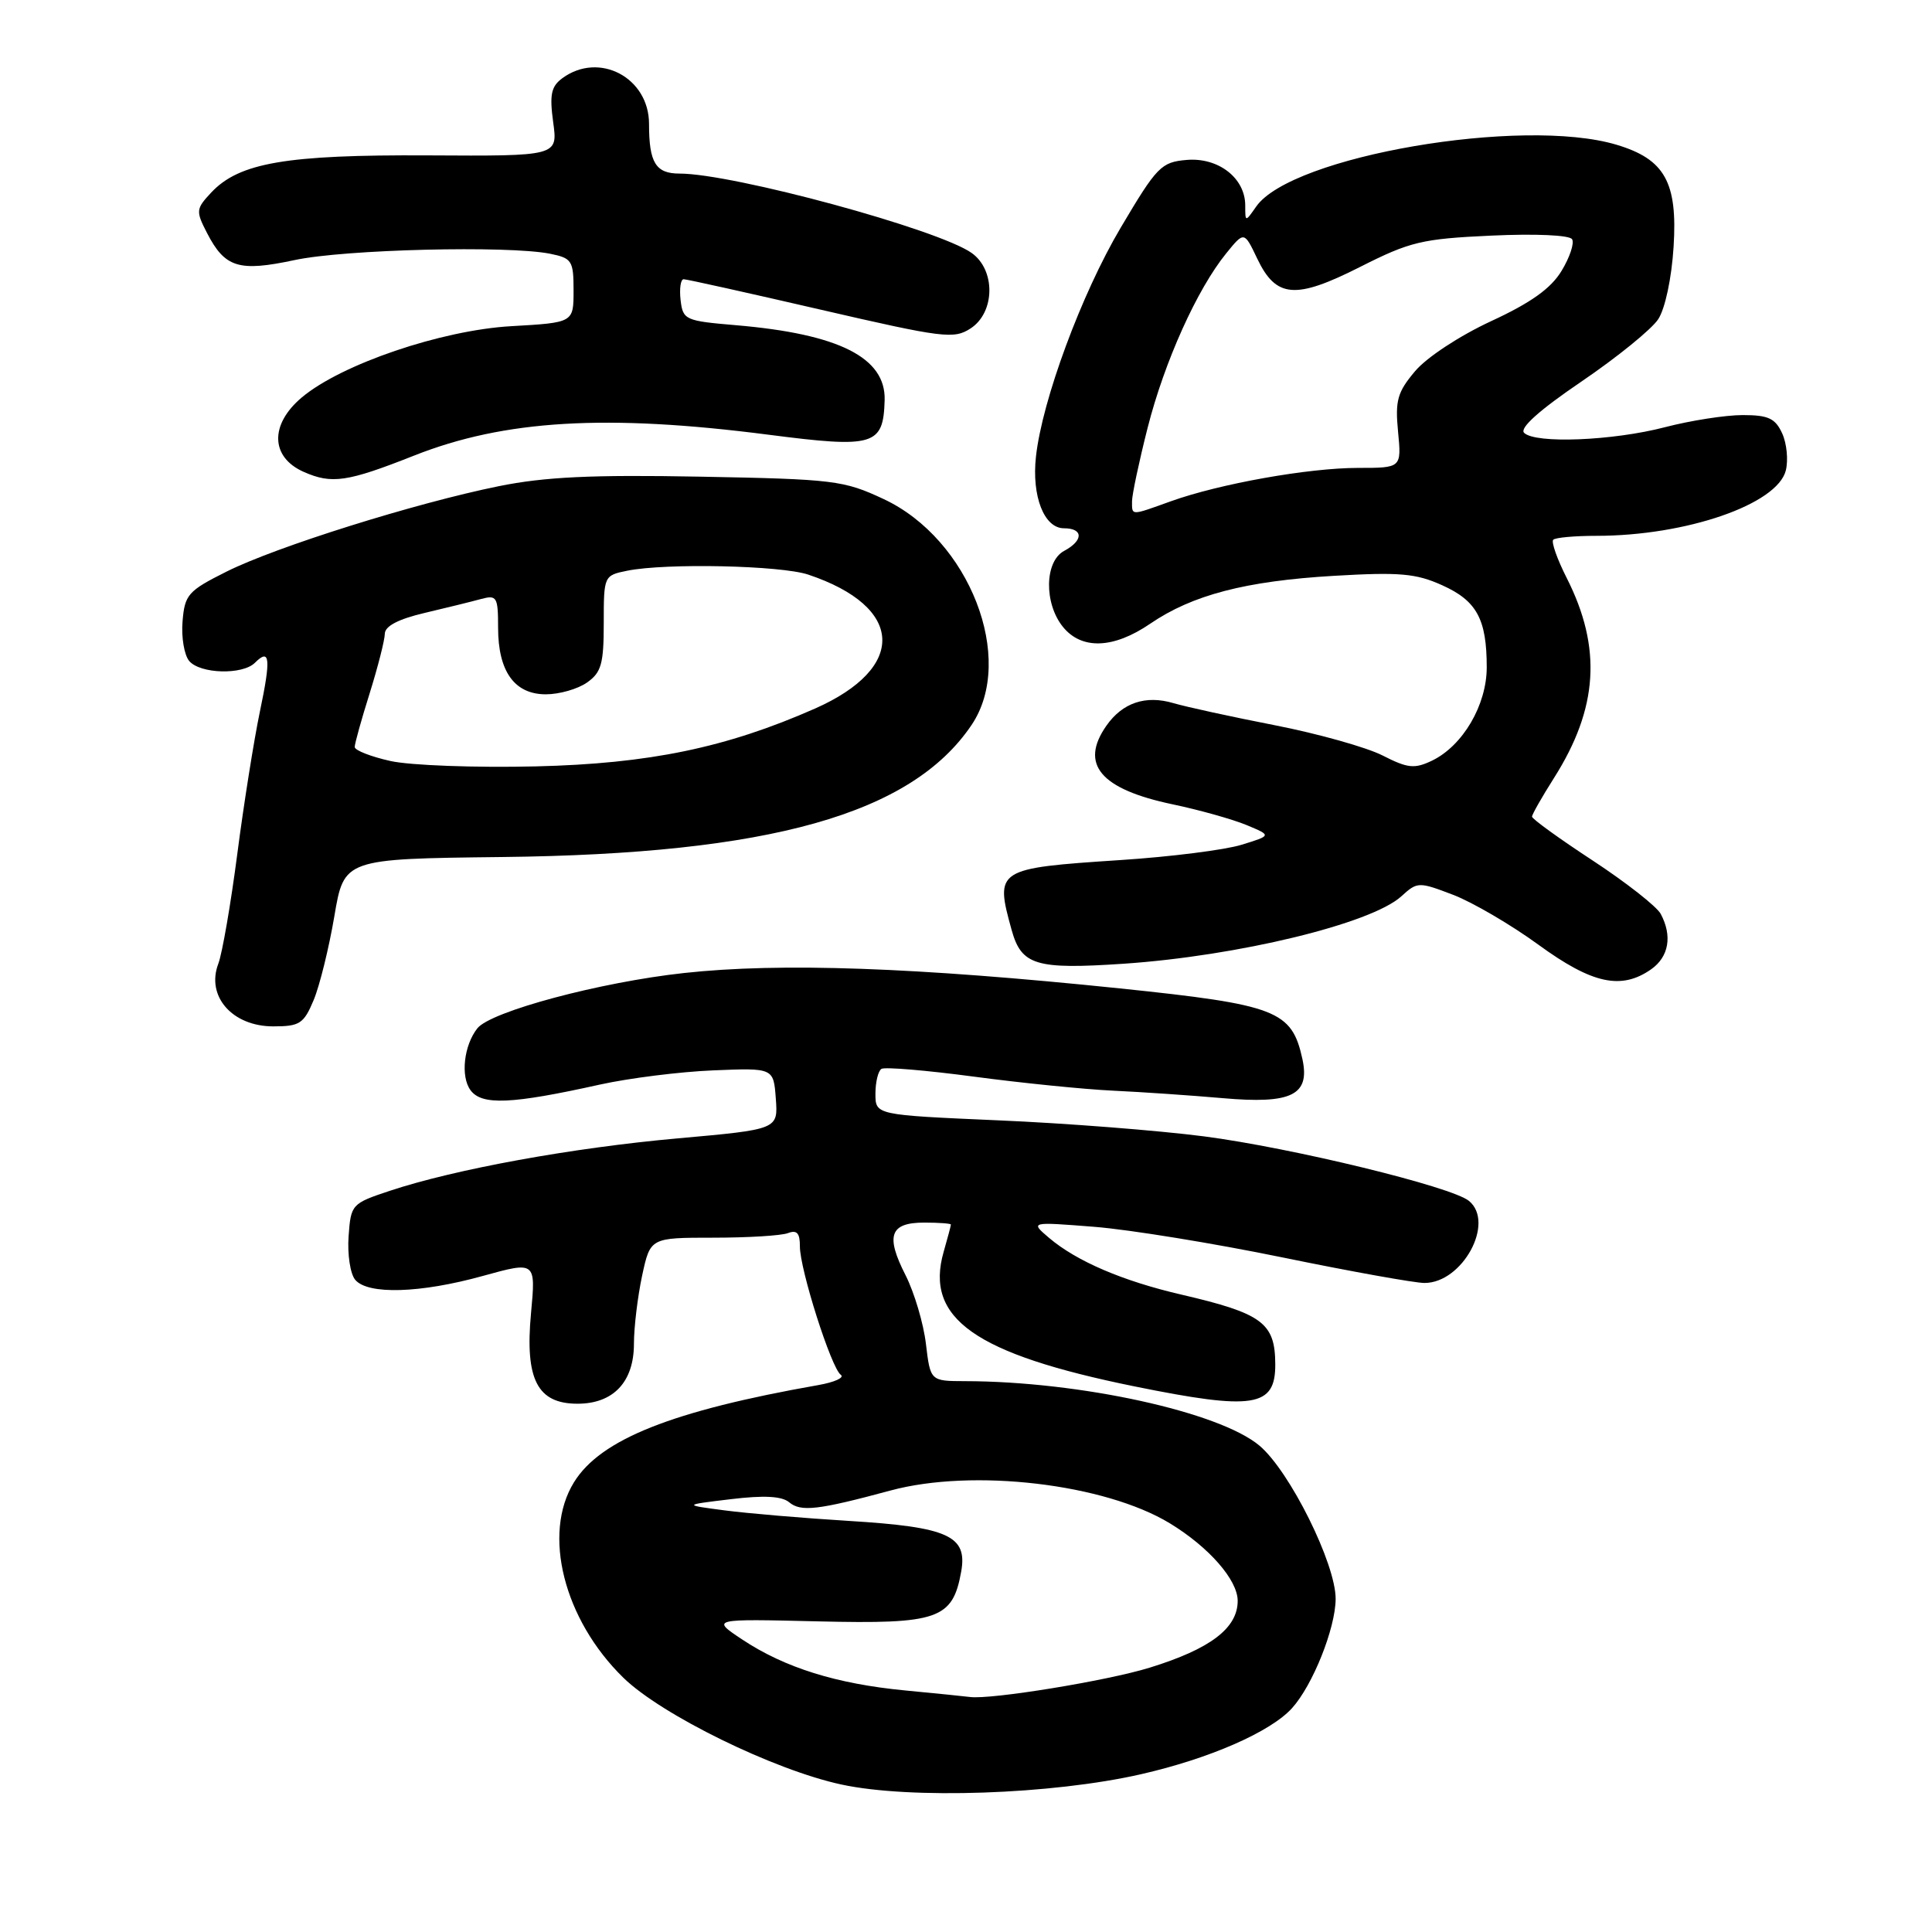<?xml version="1.0" encoding="UTF-8" standalone="no"?>
<!DOCTYPE svg PUBLIC "-//W3C//DTD SVG 1.1//EN" "http://www.w3.org/Graphics/SVG/1.1/DTD/svg11.dtd" >
<svg xmlns="http://www.w3.org/2000/svg" xmlns:xlink="http://www.w3.org/1999/xlink" version="1.1" viewBox="0 0 256 256">
 <g >
 <path fill="currentColor"
d=" M 151.16 235.10 C 160.26 233.03 168.35 229.49 171.20 226.34 C 173.95 223.29 176.95 215.78 176.98 211.88 C 177.01 207.23 170.90 194.94 166.89 191.56 C 161.58 187.09 143.09 183.04 127.89 183.01 C 123.28 183.00 123.28 183.00 122.69 178.07 C 122.37 175.36 121.15 171.26 119.99 168.97 C 117.31 163.72 117.92 162.00 122.47 162.00 C 124.41 162.00 126.00 162.12 126.00 162.26 C 126.00 162.40 125.57 164.03 125.04 165.87 C 122.50 174.70 129.17 179.40 150.31 183.70 C 166.12 186.91 169.01 186.46 168.98 180.77 C 168.96 175.28 167.27 174.04 156.53 171.54 C 148.76 169.74 142.65 167.12 139.00 164.02 C 136.50 161.89 136.50 161.89 145.00 162.56 C 149.68 162.93 160.91 164.76 169.96 166.62 C 179.01 168.48 187.47 170.00 188.75 170.00 C 193.79 170.00 198.13 162.01 194.65 159.13 C 192.39 157.25 171.14 152.08 159.50 150.57 C 153.45 149.79 141.19 148.83 132.25 148.45 C 116.00 147.74 116.00 147.74 116.00 144.93 C 116.00 143.38 116.36 141.90 116.80 141.63 C 117.23 141.36 122.75 141.82 129.05 142.66 C 135.35 143.50 143.65 144.34 147.50 144.52 C 151.35 144.70 157.88 145.15 162.00 145.51 C 171.16 146.32 173.62 145.11 172.57 140.30 C 171.16 133.90 169.16 133.13 148.40 130.97 C 121.30 128.17 103.42 127.53 90.63 128.93 C 79.52 130.14 65.02 134.02 63.25 136.26 C 61.46 138.53 61.01 142.63 62.34 144.45 C 63.83 146.49 67.76 146.32 79.50 143.71 C 83.35 142.86 90.10 142.01 94.50 141.83 C 102.50 141.50 102.50 141.50 102.80 145.58 C 103.10 149.65 103.10 149.65 89.80 150.84 C 75.82 152.09 60.30 154.92 51.65 157.79 C 46.60 159.47 46.49 159.58 46.19 163.82 C 46.02 166.20 46.41 168.79 47.06 169.57 C 48.72 171.58 55.70 171.37 64.01 169.06 C 71.00 167.13 71.00 167.13 70.36 174.03 C 69.55 182.78 71.20 186.00 76.52 186.00 C 81.28 186.00 84.00 183.11 84.00 178.05 C 84.00 175.88 84.49 171.83 85.08 169.05 C 86.17 164.00 86.17 164.00 94.50 164.00 C 99.09 164.00 103.55 163.73 104.42 163.39 C 105.59 162.94 106.00 163.40 105.99 165.14 C 105.97 168.16 110.15 181.29 111.41 182.17 C 111.93 182.54 110.59 183.15 108.43 183.53 C 89.07 186.94 79.58 190.71 76.06 196.40 C 71.83 203.24 74.70 214.60 82.60 222.31 C 87.64 227.23 102.56 234.54 111.50 236.46 C 120.61 238.43 139.40 237.78 151.16 235.10 Z  M 41.56 132.52 C 42.36 130.60 43.59 125.61 44.30 121.42 C 45.59 113.80 45.59 113.80 66.54 113.56 C 102.02 113.16 120.77 107.88 128.74 96.06 C 134.63 87.32 128.45 71.44 117.09 66.13 C 111.80 63.65 110.50 63.49 92.76 63.16 C 78.40 62.89 72.18 63.19 66.10 64.42 C 55.04 66.66 36.59 72.45 30.02 75.74 C 24.92 78.29 24.48 78.79 24.19 82.32 C 24.01 84.42 24.41 86.78 25.06 87.57 C 26.49 89.30 32.14 89.46 33.78 87.82 C 35.78 85.82 35.92 87.24 34.43 94.32 C 33.65 98.06 32.30 106.54 31.44 113.17 C 30.58 119.79 29.45 126.32 28.93 127.69 C 27.28 132.01 30.78 136.00 36.21 136.00 C 39.71 136.00 40.25 135.65 41.56 132.52 Z  M 218.78 128.44 C 221.13 126.79 221.62 124.02 220.05 121.09 C 219.53 120.12 215.48 116.94 211.05 114.03 C 206.62 111.13 203.00 108.51 203.00 108.21 C 203.00 107.92 204.31 105.61 205.91 103.09 C 211.77 93.85 212.28 85.84 207.60 76.59 C 206.33 74.09 205.53 71.81 205.81 71.52 C 206.10 71.23 208.67 71.00 211.53 71.00 C 223.43 71.00 235.50 66.83 236.63 62.34 C 236.97 60.97 236.76 58.76 236.15 57.43 C 235.24 55.43 234.31 55.00 230.92 55.00 C 228.65 55.00 224.02 55.72 220.64 56.60 C 213.71 58.41 203.42 58.82 201.95 57.35 C 201.32 56.72 203.99 54.33 209.56 50.55 C 214.28 47.34 218.85 43.63 219.72 42.30 C 220.64 40.90 221.50 36.86 221.76 32.69 C 222.30 24.15 220.59 21.09 214.20 19.18 C 201.72 15.44 171.14 20.68 166.46 27.36 C 165.00 29.45 165.00 29.45 165.00 27.22 C 165.00 23.60 161.45 20.84 157.26 21.19 C 153.86 21.48 153.31 22.04 148.48 30.20 C 143.31 38.93 138.09 53.03 137.27 60.50 C 136.69 65.75 138.35 70.00 140.98 70.00 C 143.57 70.00 143.58 71.62 141.00 73.00 C 138.41 74.39 138.32 79.94 140.84 83.06 C 143.32 86.12 147.54 85.97 152.40 82.65 C 157.99 78.83 165.04 76.99 176.75 76.30 C 185.45 75.79 187.63 75.98 191.10 77.55 C 195.68 79.61 197.00 82.04 197.00 88.42 C 197.00 93.42 193.83 98.82 189.75 100.79 C 187.43 101.90 186.54 101.81 183.21 100.11 C 181.09 99.03 174.66 97.22 168.93 96.10 C 163.19 94.98 157.15 93.66 155.49 93.17 C 151.81 92.08 148.74 93.11 146.61 96.15 C 143.02 101.27 145.80 104.57 155.39 106.58 C 158.96 107.33 163.36 108.57 165.19 109.33 C 168.50 110.71 168.50 110.71 164.50 111.94 C 162.30 112.62 155.10 113.53 148.50 113.96 C 131.99 115.05 131.81 115.16 134.05 123.24 C 135.35 127.91 137.26 128.48 148.88 127.70 C 164.06 126.67 181.70 122.39 185.68 118.77 C 187.81 116.83 187.97 116.82 192.55 118.57 C 195.13 119.56 200.21 122.53 203.85 125.18 C 210.97 130.37 214.82 131.21 218.78 128.44 Z  M 54.84 60.38 C 66.82 55.63 80.36 54.83 101.82 57.60 C 115.85 59.41 117.05 59.05 117.22 53.02 C 117.38 47.38 111.16 44.25 97.50 43.09 C 90.78 42.52 90.49 42.39 90.18 39.75 C 90.01 38.24 90.19 37.00 90.59 37.00 C 90.99 37.00 99.18 38.82 108.78 41.04 C 125.01 44.79 126.41 44.96 128.62 43.51 C 131.86 41.39 131.94 35.78 128.75 33.52 C 124.32 30.38 97.15 23.00 90.04 23.00 C 86.88 23.00 86.00 21.56 86.00 16.42 C 86.00 10.29 79.40 6.79 74.53 10.35 C 73.03 11.45 72.80 12.52 73.30 16.20 C 73.92 20.69 73.92 20.69 56.71 20.59 C 37.93 20.49 31.70 21.56 27.99 25.51 C 25.96 27.68 25.93 27.96 27.43 30.87 C 29.81 35.48 31.64 36.04 39.04 34.46 C 45.66 33.04 67.28 32.51 72.88 33.62 C 75.79 34.21 76.00 34.54 76.00 38.50 C 76.00 42.75 76.00 42.75 67.75 43.22 C 58.48 43.75 45.22 48.26 39.98 52.67 C 35.72 56.26 35.84 60.58 40.25 62.53 C 43.97 64.17 46.01 63.87 54.84 60.38 Z  M 119.91 223.99 C 110.84 223.12 103.98 220.98 98.36 217.25 C 94.22 214.50 94.22 214.50 108.39 214.84 C 124.31 215.22 126.23 214.55 127.36 208.26 C 128.22 203.50 125.66 202.34 112.50 201.53 C 106.45 201.16 99.03 200.53 96.00 200.13 C 90.50 199.41 90.50 199.41 96.83 198.65 C 101.22 198.12 103.59 198.24 104.57 199.06 C 106.13 200.36 108.40 200.09 118.00 197.50 C 128.92 194.55 146.36 196.60 155.00 201.84 C 160.18 204.99 164.00 209.35 164.00 212.12 C 164.00 215.74 160.38 218.49 152.35 220.97 C 146.71 222.72 131.27 225.23 128.53 224.86 C 127.96 224.78 124.08 224.39 119.91 223.99 Z  M 51.75 100.84 C 49.14 100.26 47.00 99.42 47.00 98.98 C 47.00 98.54 47.89 95.33 48.99 91.84 C 50.08 88.35 50.98 84.81 50.99 83.98 C 51.00 82.97 52.77 82.04 56.25 81.22 C 59.14 80.54 62.51 79.71 63.75 79.37 C 65.83 78.81 66.00 79.09 66.00 83.16 C 66.00 88.97 68.17 92.00 72.33 92.00 C 74.11 92.00 76.56 91.30 77.78 90.44 C 79.68 89.11 80.00 87.96 80.00 82.57 C 80.00 76.29 80.02 76.25 83.13 75.62 C 88.28 74.59 103.46 74.92 107.10 76.14 C 119.82 80.40 120.23 88.48 107.99 93.89 C 96.22 99.08 86.04 101.19 71.00 101.55 C 63.02 101.74 54.36 101.42 51.75 100.84 Z  M 150.00 66.42 C 150.00 65.55 150.93 61.16 152.07 56.67 C 154.30 47.91 158.62 38.32 162.48 33.57 C 164.86 30.64 164.86 30.64 166.58 34.25 C 169.09 39.51 171.64 39.71 180.24 35.36 C 186.84 32.02 188.42 31.64 197.61 31.22 C 203.44 30.95 207.98 31.15 208.31 31.70 C 208.63 32.22 208.00 34.11 206.91 35.90 C 205.50 38.23 202.83 40.13 197.57 42.56 C 193.41 44.49 189.03 47.36 187.50 49.19 C 185.16 51.96 184.85 53.08 185.25 57.20 C 185.71 62.00 185.71 62.00 179.94 62.00 C 173.39 62.00 161.60 64.10 155.12 66.43 C 149.78 68.35 150.00 68.35 150.00 66.42 Z "/>
</g>
</svg>